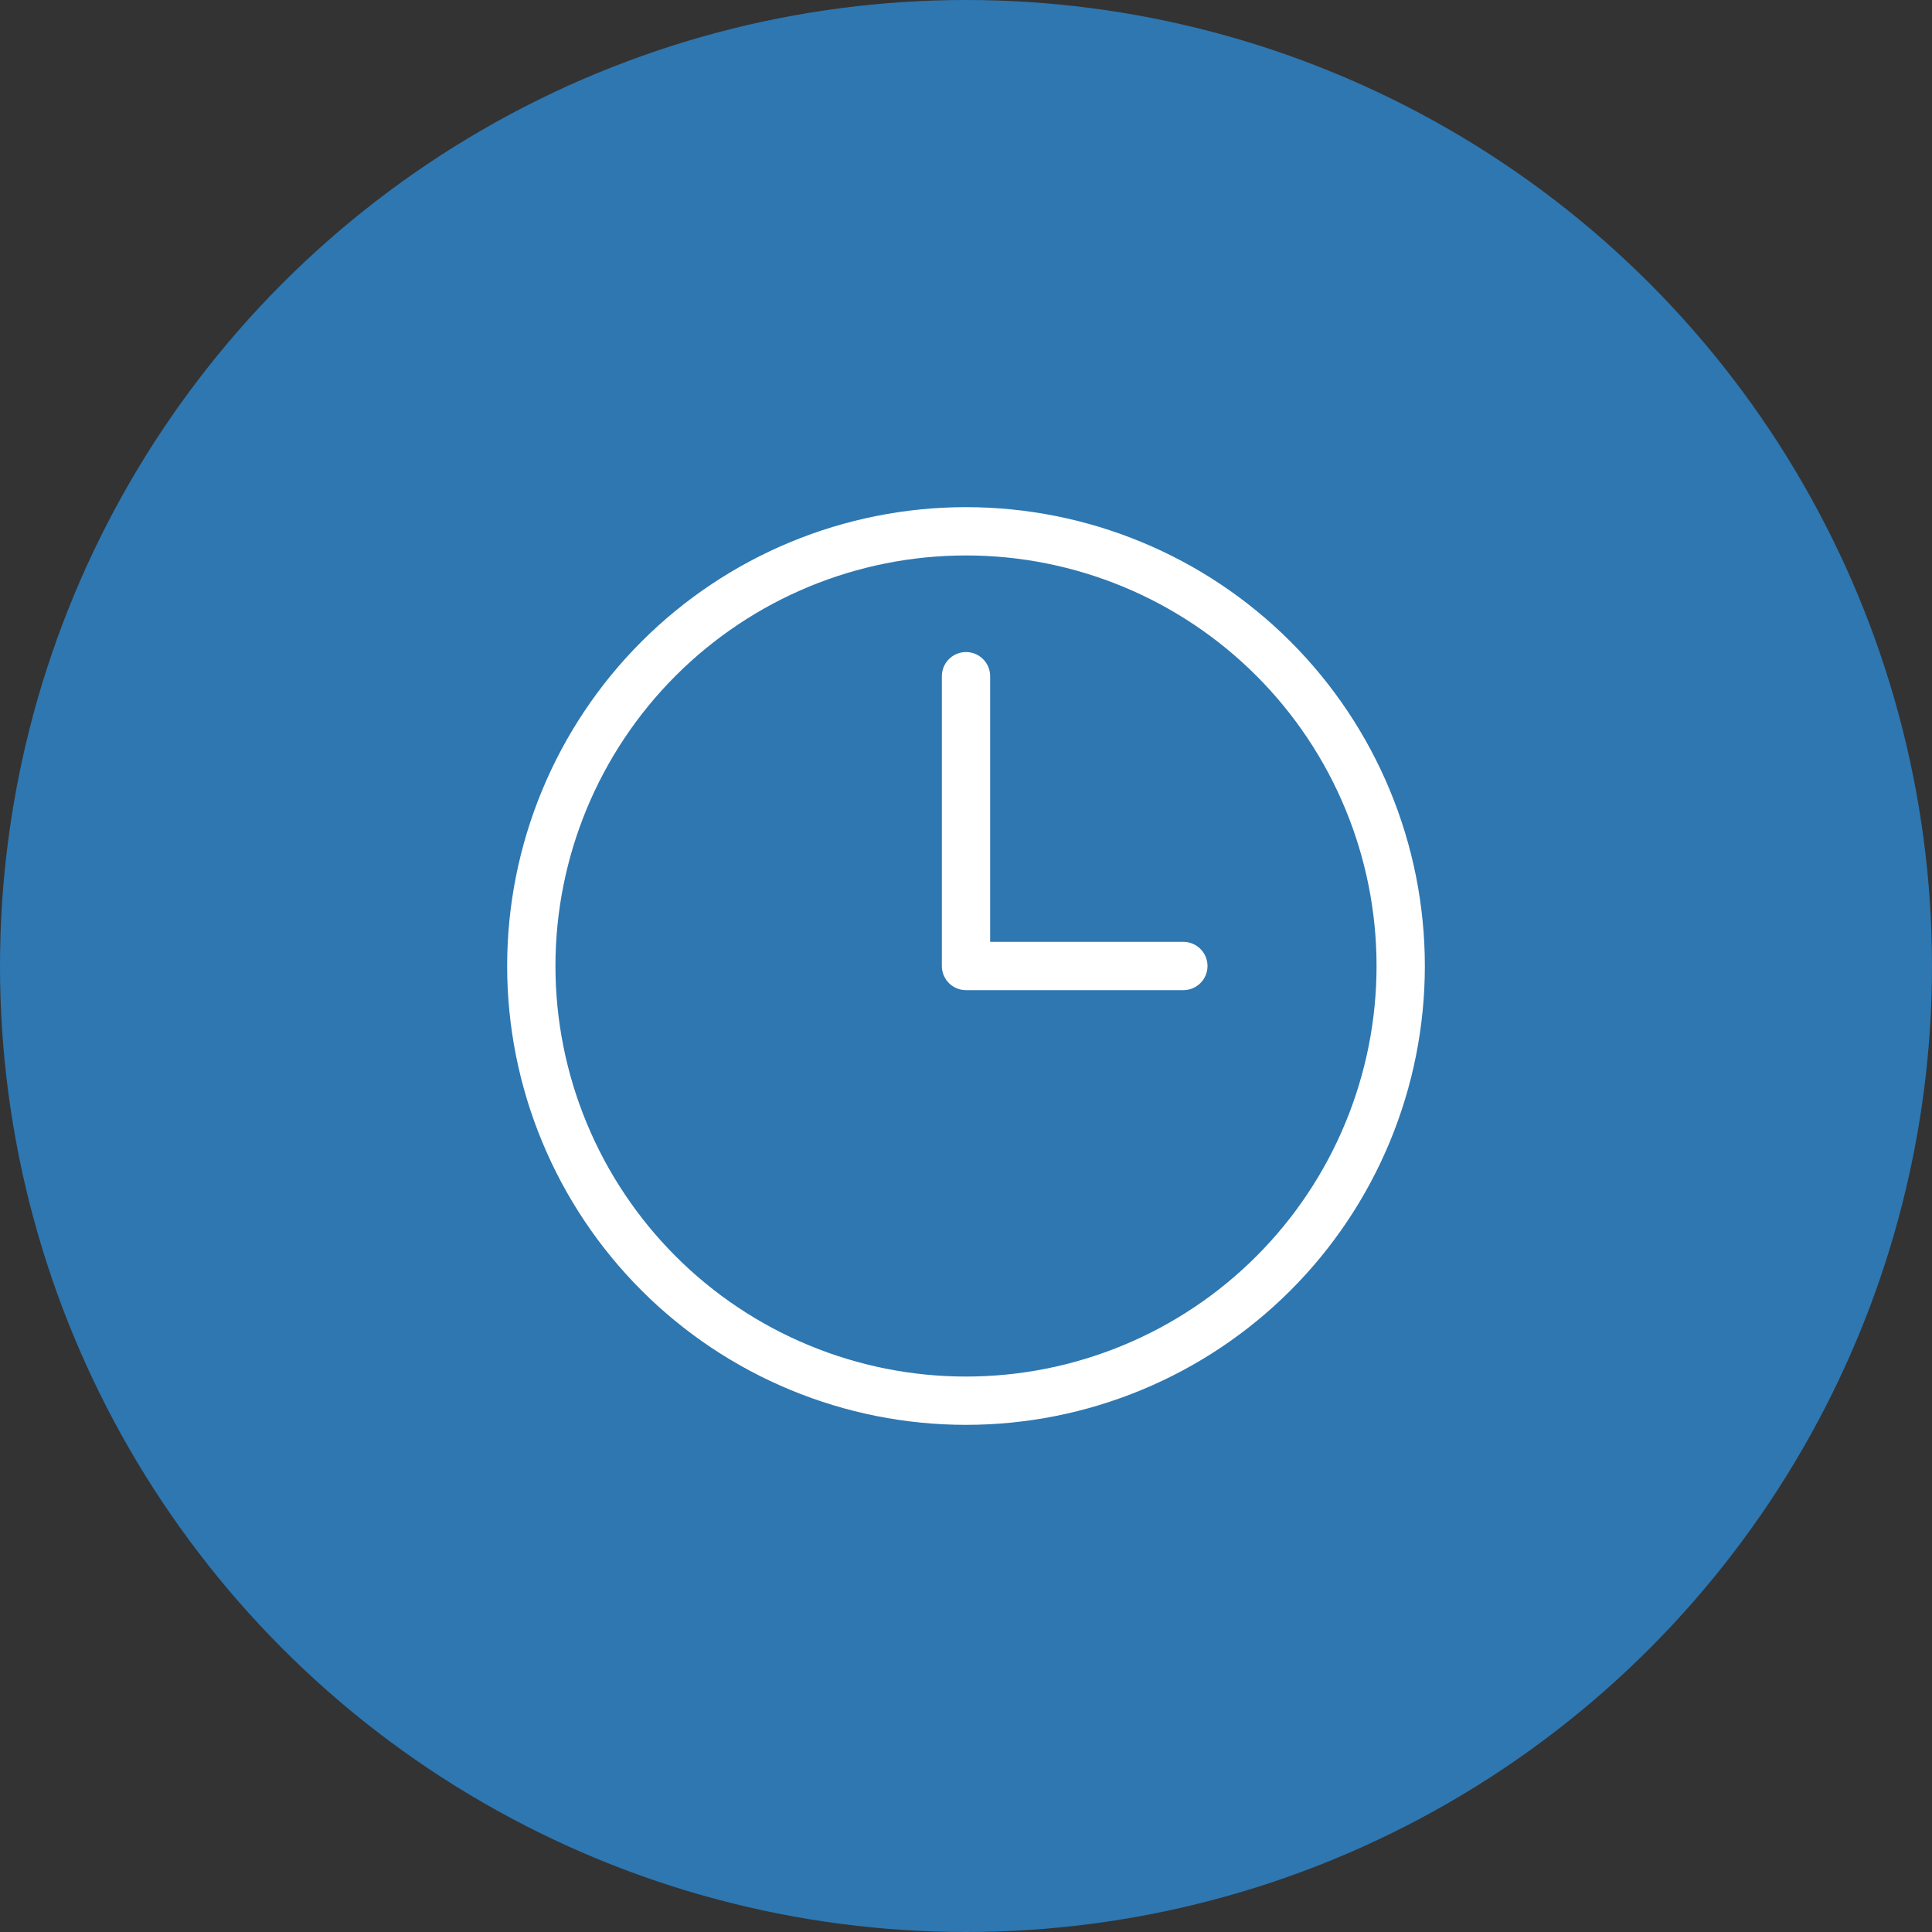 <svg width="60" height="60" viewBox="0 0 60 60" fill="none" xmlns="http://www.w3.org/2000/svg">
<rect x="0" y="0" width="60" height="60" fill="#333333" stroke="none"/>
<circle cx="30" cy="30" r="30" fill="#2E77B1"/>
<path d="M30 21V30H36.75M43.5 30C43.5 31.773 43.151 33.528 42.472 35.166C41.794 36.804 40.8 38.292 39.546 39.546C38.292 40.8 36.804 41.794 35.166 42.472C33.528 43.151 31.773 43.5 30 43.5C28.227 43.5 26.472 43.151 24.834 42.472C23.196 41.794 21.708 40.8 20.454 39.546C19.201 38.292 18.206 36.804 17.528 35.166C16.849 33.528 16.5 31.773 16.5 30C16.5 26.42 17.922 22.986 20.454 20.454C22.986 17.922 26.42 16.5 30 16.5C33.58 16.5 37.014 17.922 39.546 20.454C42.078 22.986 43.5 26.42 43.5 30Z" stroke="white" stroke-width="1.5" stroke-linecap="round" stroke-linejoin="round"/>
</svg>
